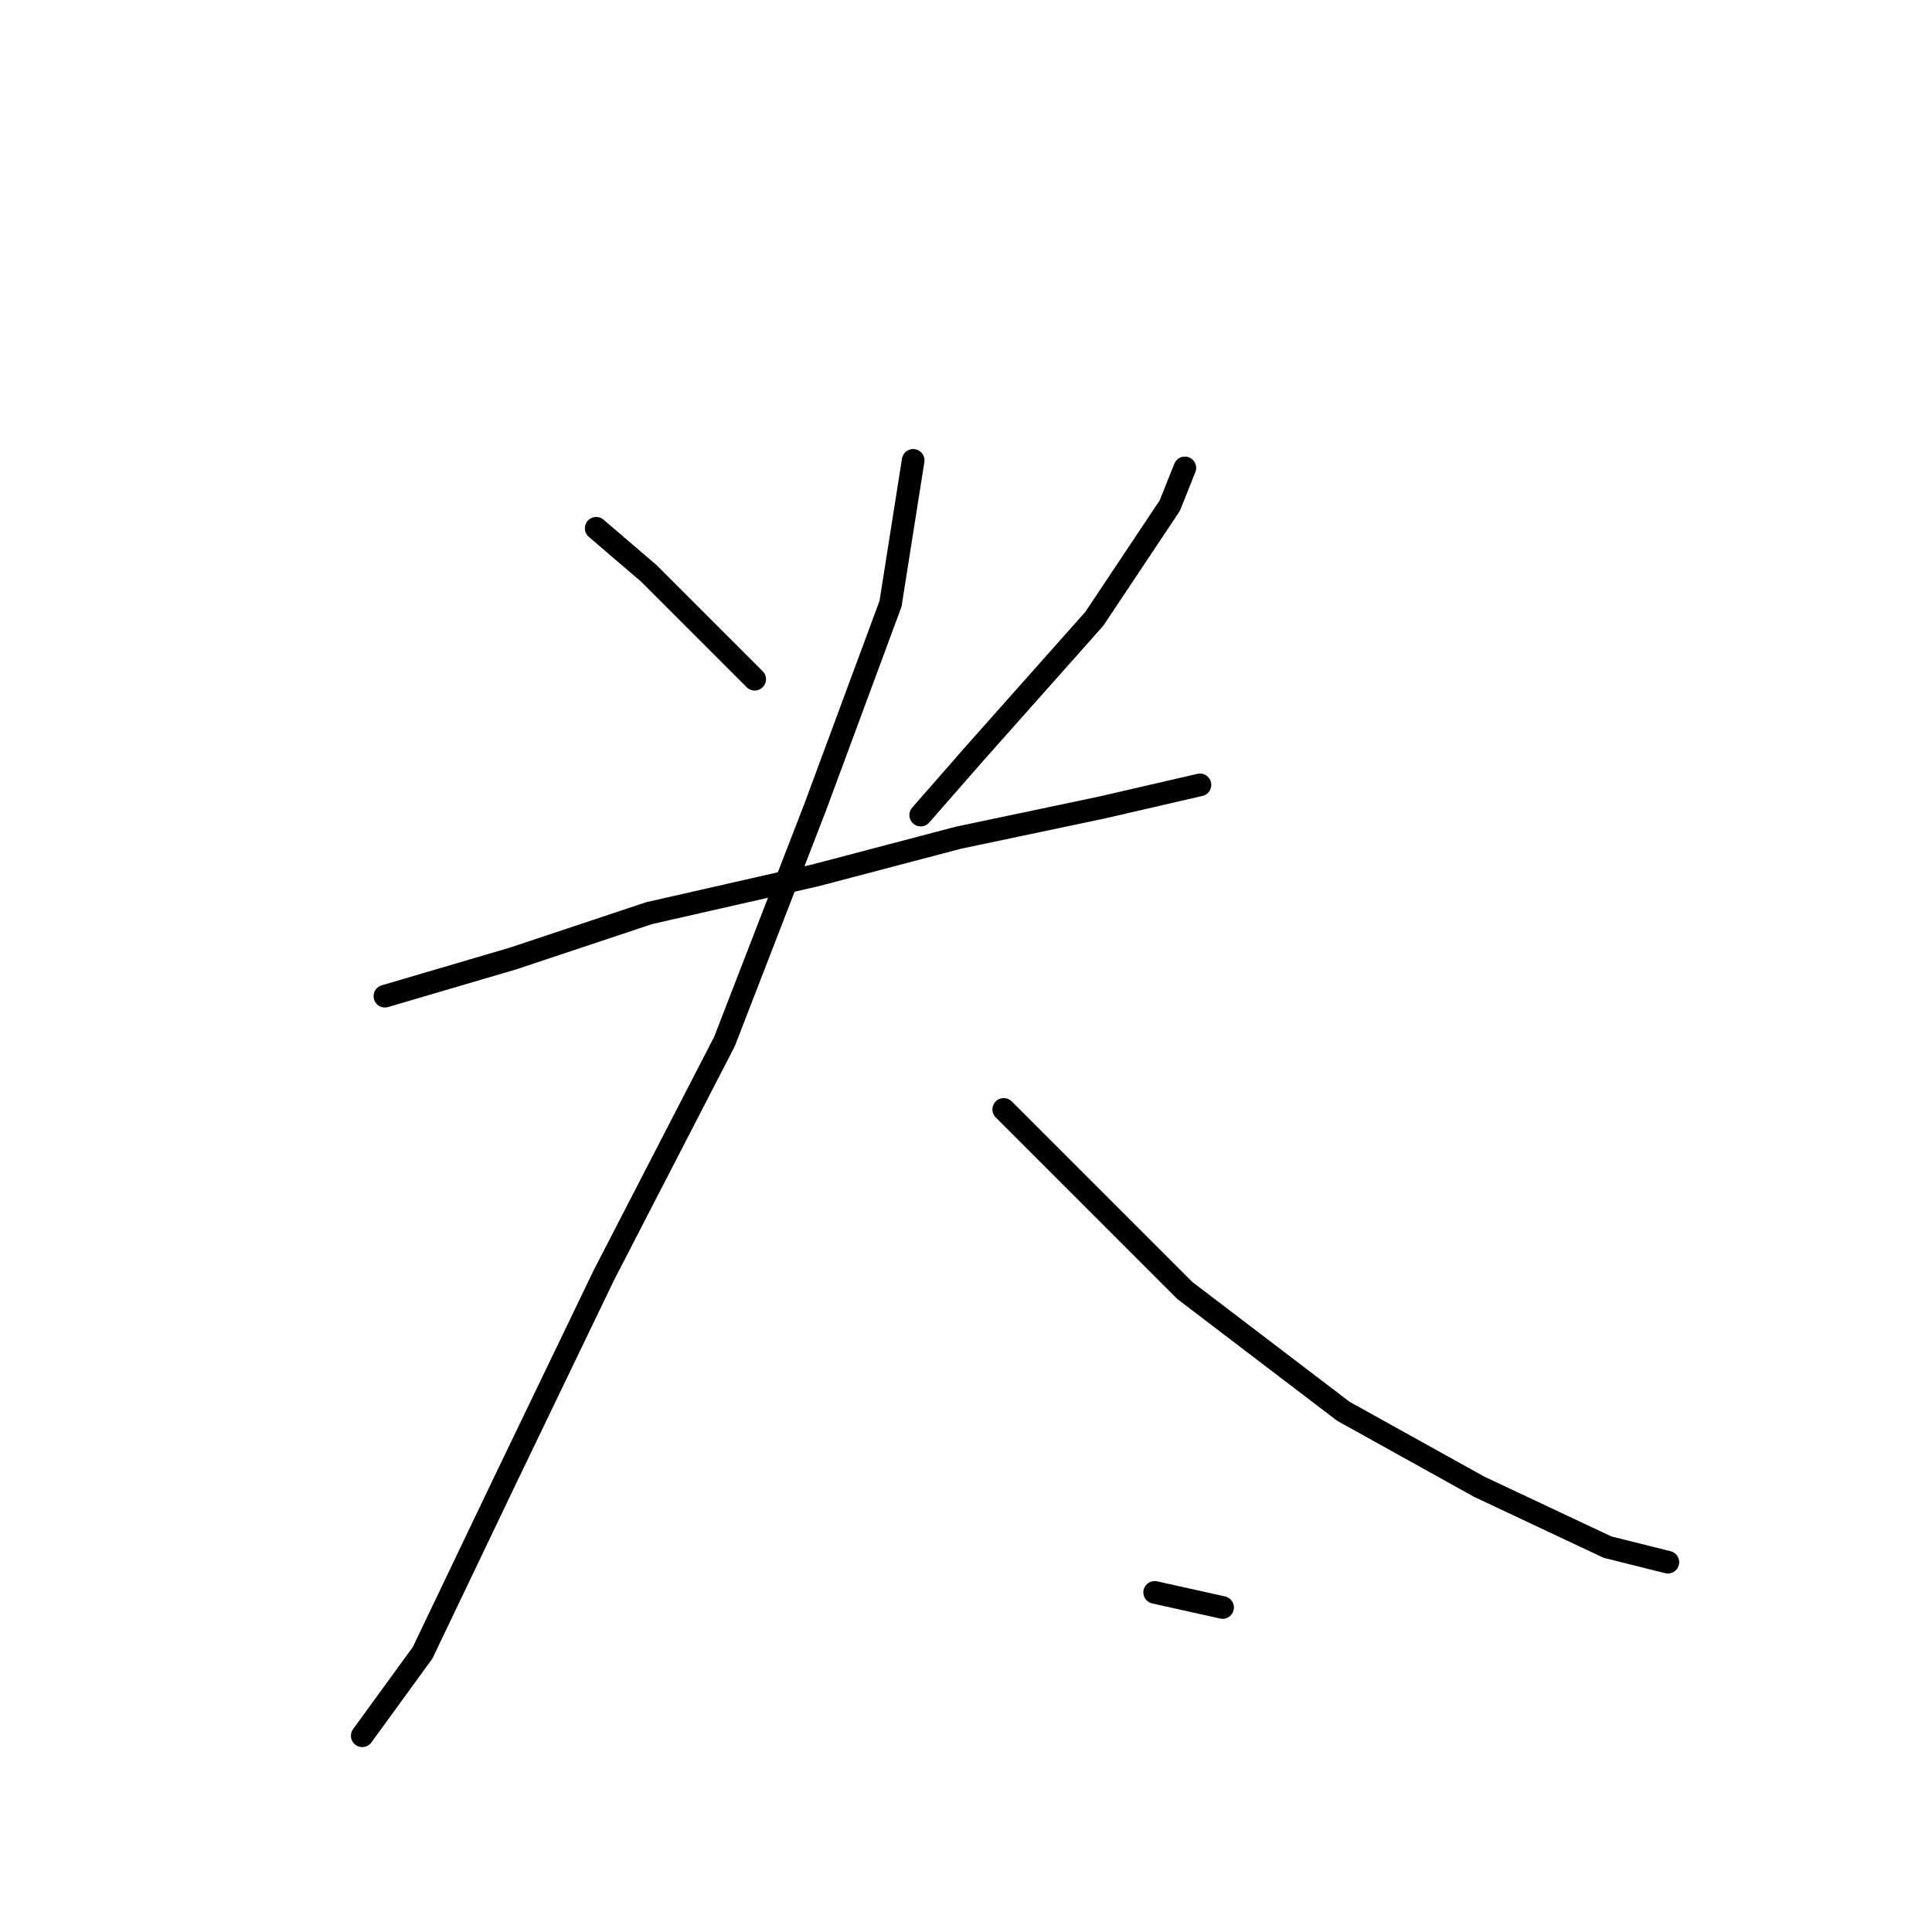 <?xml version="1.0" standalone="no"?>
    <svg width="256" height="256" xmlns="http://www.w3.org/2000/svg" version="1.1">
    <polyline stroke="black" stroke-width="3" stroke-linecap="round" fill="transparent" stroke-linejoin="round" points="79 70 86 76 94 84 100 90 100 90 " />
        <polyline stroke="black" stroke-width="3" stroke-linecap="round" fill="transparent" stroke-linejoin="round" points="157 62 155 67 145 82 129 100 122 108 122 108 " />
        <polyline stroke="black" stroke-width="3" stroke-linecap="round" fill="transparent" stroke-linejoin="round" points="51 132 68 127 86 121 108 116 127 111 146 107 159 104 159 104 " />
        <polyline stroke="black" stroke-width="3" stroke-linecap="round" fill="transparent" stroke-linejoin="round" points="121 61 118 80 108 107 96 138 80 169 67 196 56 219 48 230 48 230 " />
        <polyline stroke="black" stroke-width="3" stroke-linecap="round" fill="transparent" stroke-linejoin="round" points="133 147 140 154 157 171 178 187 196 197 213 205 221 207 221 207 " />
        <polyline stroke="black" stroke-width="3" stroke-linecap="round" fill="transparent" stroke-linejoin="round" points="153 211 162 213 162 213 " />
        </svg>
